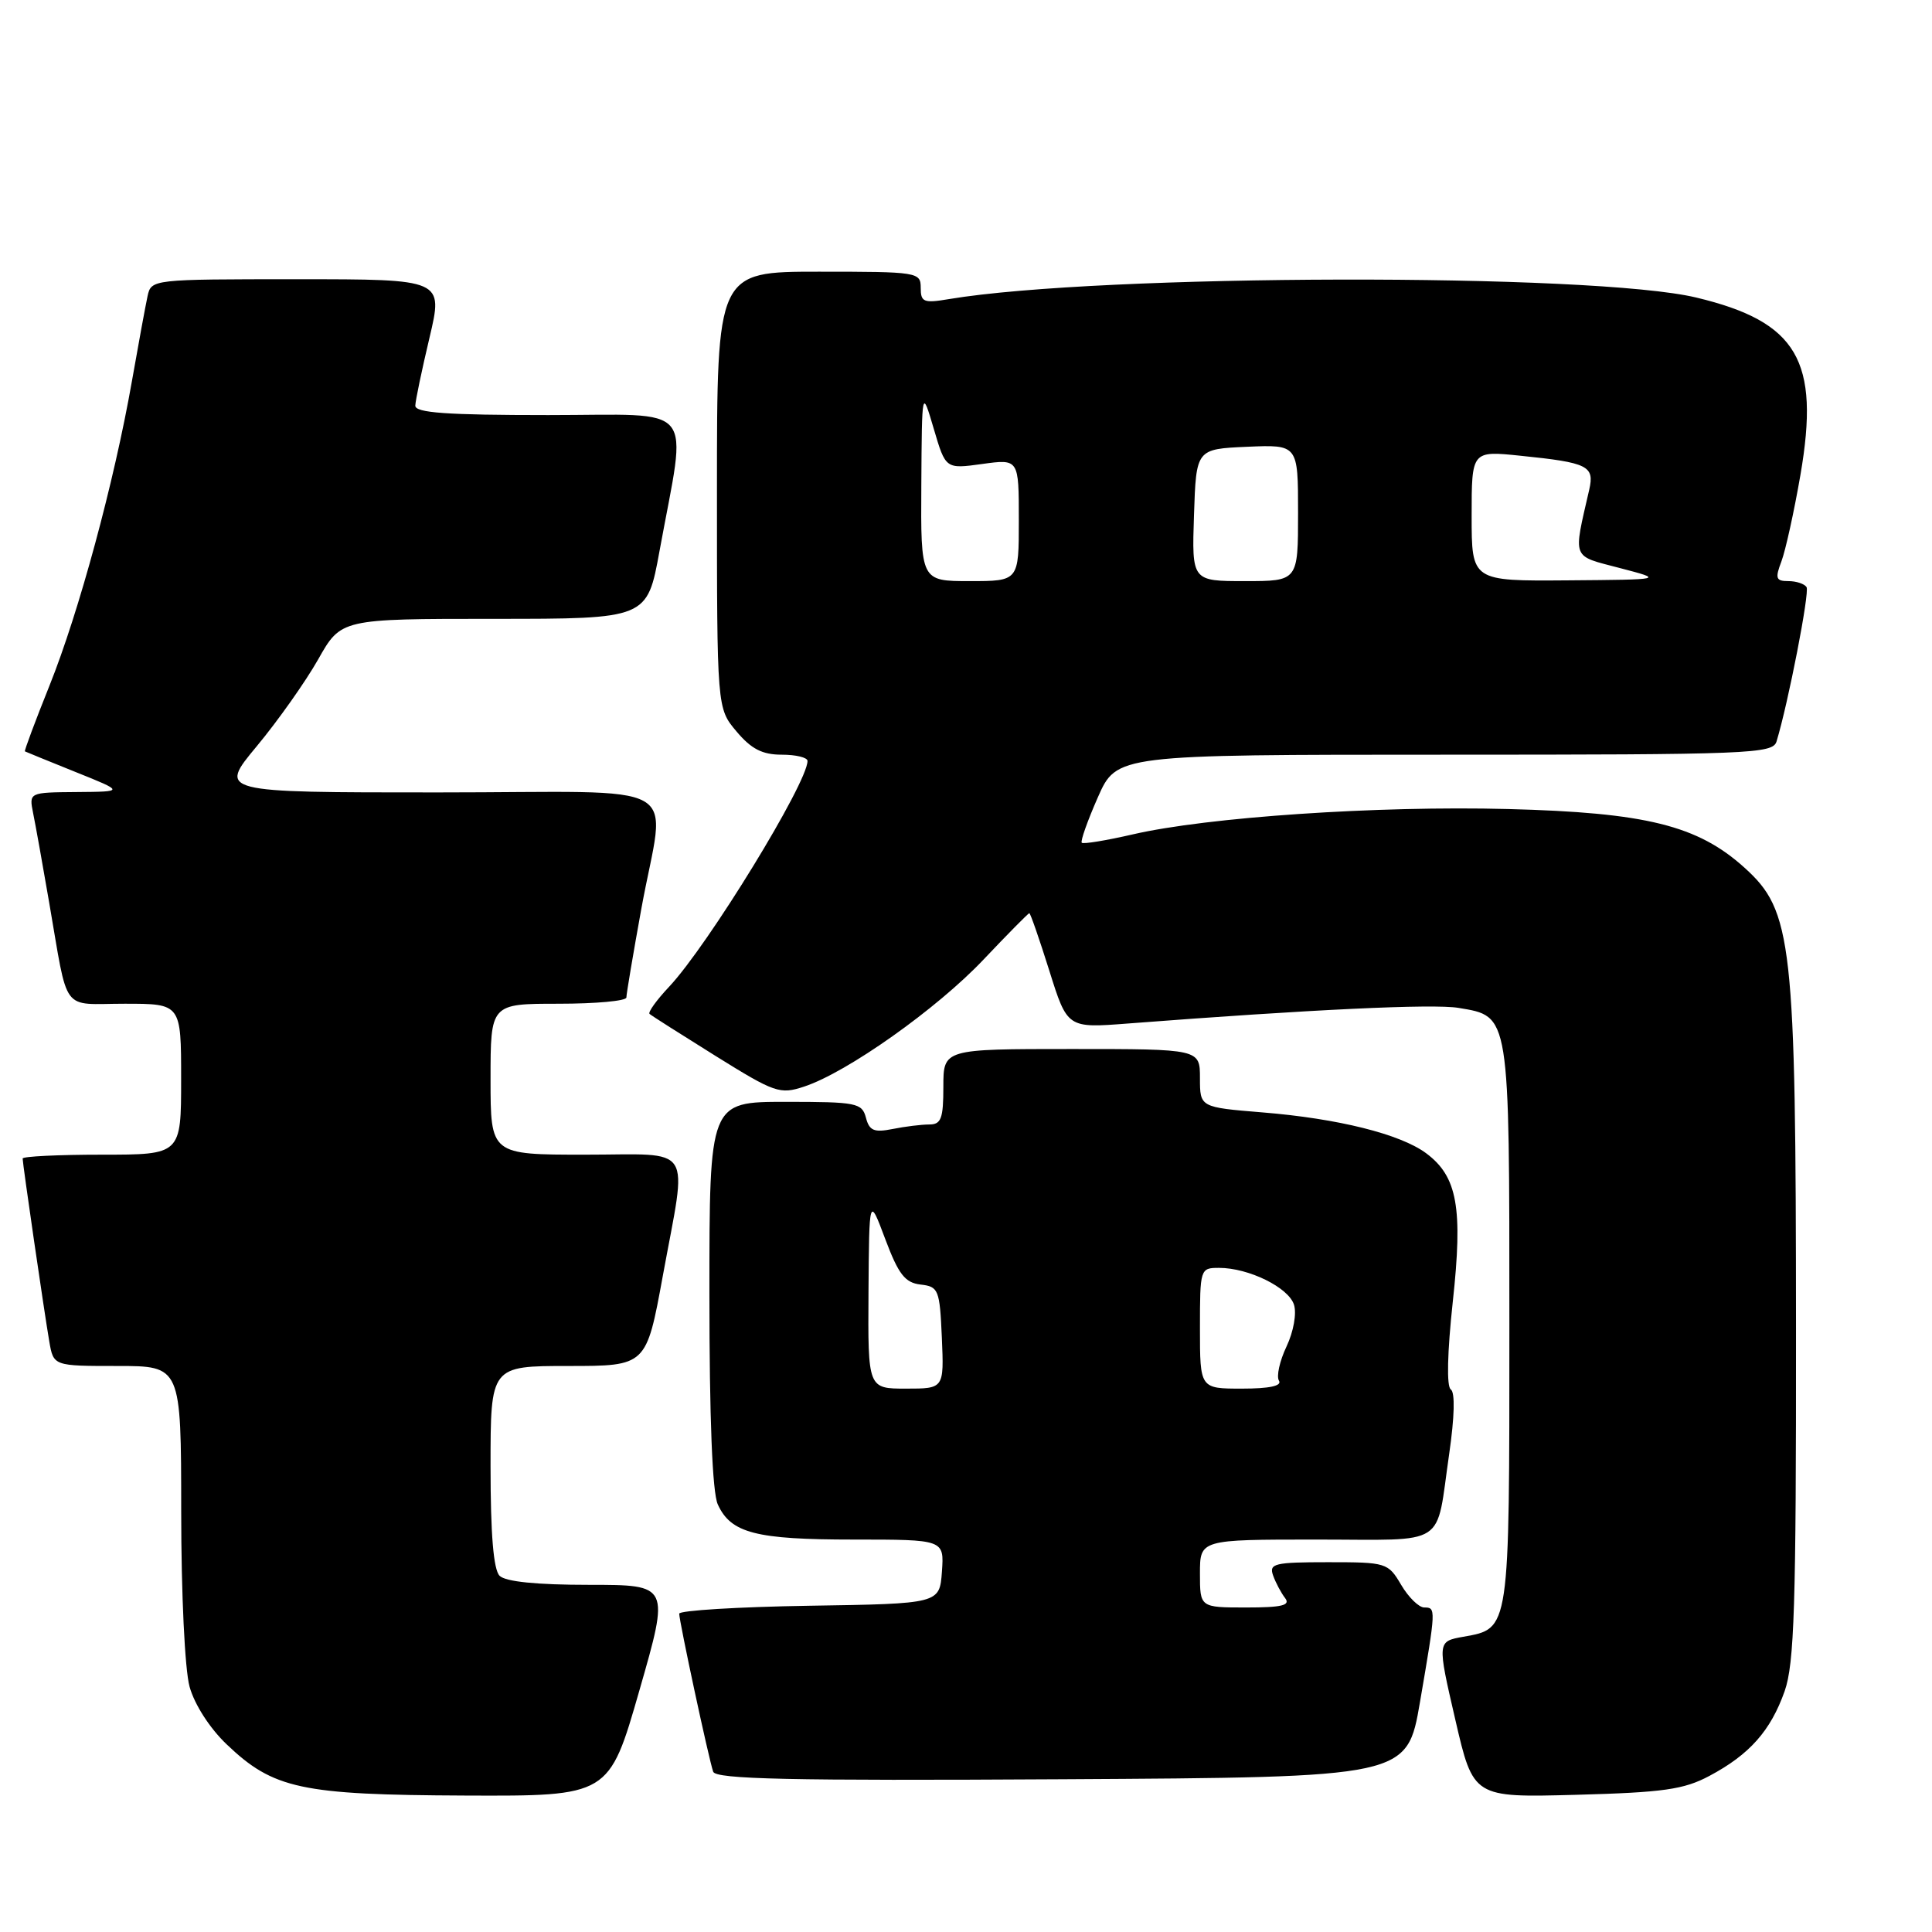 <?xml version="1.0" encoding="UTF-8" standalone="no"?>
<!DOCTYPE svg PUBLIC "-//W3C//DTD SVG 1.1//EN" "http://www.w3.org/Graphics/SVG/1.1/DTD/svg11.dtd" >
<svg xmlns="http://www.w3.org/2000/svg" xmlns:xlink="http://www.w3.org/1999/xlink" version="1.1" viewBox="0 0 256 256">
 <g >
 <path fill="currentColor"
d=" M 84.72 224.00 C 88.74 210.00 88.74 210.00 78.07 210.00 C 71.10 210.00 66.98 209.58 66.20 208.80 C 65.39 207.99 65.00 203.31 65.00 194.30 C 65.00 181.00 65.00 181.00 75.32 181.00 C 85.64 181.00 85.64 181.00 87.82 169.09 C 91.08 151.28 92.18 153.00 77.50 153.00 C 65.00 153.00 65.00 153.00 65.00 143.00 C 65.00 133.00 65.00 133.00 74.00 133.00 C 78.95 133.00 83.00 132.63 83.00 132.17 C 83.00 131.71 83.89 126.43 84.98 120.42 C 88.16 102.96 91.73 105.00 57.96 105.00 C 28.93 105.00 28.93 105.00 34.03 98.87 C 36.83 95.50 40.49 90.32 42.16 87.37 C 45.19 82.00 45.19 82.00 65.47 82.00 C 85.75 82.00 85.75 82.00 87.39 73.01 C 91.04 53.05 92.64 55.00 72.64 55.00 C 59.18 55.00 55.01 54.70 55.03 53.75 C 55.05 53.06 55.90 49.01 56.91 44.75 C 58.74 37.00 58.74 37.00 39.39 37.00 C 20.13 37.00 20.04 37.01 19.55 39.25 C 19.28 40.49 18.35 45.55 17.48 50.50 C 15.13 63.88 10.46 81.12 6.56 90.84 C 4.66 95.57 3.20 99.49 3.30 99.56 C 3.41 99.62 6.42 100.85 10.00 102.29 C 16.50 104.90 16.50 104.90 10.17 104.95 C 3.84 105.00 3.84 105.00 4.39 107.75 C 4.70 109.26 5.65 114.55 6.50 119.50 C 9.11 134.54 7.97 133.00 16.52 133.00 C 24.00 133.00 24.00 133.00 24.00 143.00 C 24.00 153.00 24.00 153.00 13.50 153.00 C 7.72 153.00 3.00 153.23 3.00 153.51 C 3.00 154.21 5.85 173.79 6.53 177.75 C 7.09 181.00 7.09 181.00 15.55 181.00 C 24.00 181.00 24.00 181.00 24.01 200.25 C 24.01 211.20 24.49 221.22 25.12 223.50 C 25.77 225.85 27.79 229.00 30.04 231.14 C 36.22 237.04 39.90 237.83 61.60 237.92 C 80.70 238.00 80.70 238.00 84.72 224.00 Z  M 226.50 235.32 C 231.82 232.49 234.61 229.35 236.47 224.10 C 237.76 220.44 238.00 212.80 237.98 176.12 C 237.96 124.72 237.51 120.71 231.15 114.97 C 224.95 109.37 218.09 107.67 199.81 107.20 C 182.51 106.75 160.00 108.27 150.10 110.56 C 146.58 111.37 143.54 111.87 143.34 111.67 C 143.14 111.47 144.10 108.76 145.47 105.65 C 147.97 100.00 147.97 100.00 191.42 100.00 C 231.93 100.00 234.90 99.88 235.40 98.25 C 236.96 93.12 239.80 78.49 239.38 77.80 C 239.10 77.36 238.02 77.00 236.97 77.00 C 235.31 77.00 235.19 76.64 236.05 74.38 C 236.59 72.94 237.73 67.78 238.57 62.91 C 241.18 47.77 238.17 42.64 224.78 39.43 C 211.12 36.15 145.75 36.29 125.75 39.63 C 122.39 40.20 122.00 40.04 122.00 38.13 C 122.00 36.06 121.61 36.00 108.50 36.00 C 95.00 36.00 95.00 36.00 95.00 64.92 C 95.00 93.85 95.00 93.85 97.59 96.92 C 99.55 99.25 101.01 100.00 103.59 100.00 C 105.47 100.00 107.00 100.37 107.00 100.83 C 107.00 103.75 93.83 125.24 88.67 130.74 C 87.00 132.51 85.83 134.14 86.07 134.35 C 86.31 134.57 90.25 137.07 94.82 139.92 C 102.68 144.81 103.34 145.04 106.55 143.98 C 112.24 142.11 124.15 133.67 130.32 127.15 C 133.52 123.77 136.26 121.00 136.39 121.00 C 136.53 121.00 137.72 124.43 139.04 128.62 C 141.43 136.24 141.43 136.24 149.46 135.62 C 173.64 133.76 189.93 132.99 193.26 133.55 C 200.09 134.69 200.00 134.11 200.00 175.53 C 200.00 216.33 200.08 215.77 193.89 216.88 C 190.44 217.50 190.44 217.50 192.83 227.84 C 195.22 238.19 195.22 238.19 208.86 237.82 C 220.40 237.51 223.12 237.12 226.50 235.32 Z  M 188.16 225.50 C 190.28 213.13 190.29 213.00 188.72 213.00 C 188.01 213.00 186.63 211.65 185.66 210.00 C 183.93 207.07 183.71 207.00 175.97 207.00 C 168.87 207.00 168.13 207.18 168.69 208.75 C 169.03 209.71 169.75 211.06 170.28 211.75 C 171.03 212.72 169.87 213.00 165.12 213.00 C 159.00 213.00 159.00 213.00 159.00 208.50 C 159.00 204.00 159.00 204.00 174.43 204.00 C 192.08 204.00 190.19 205.22 192.03 192.61 C 192.73 187.77 192.82 184.49 192.24 184.11 C 191.67 183.74 191.77 179.26 192.50 172.50 C 193.86 160.02 193.11 155.89 188.97 152.81 C 185.54 150.27 177.29 148.21 167.29 147.40 C 159.00 146.72 159.00 146.72 159.00 142.86 C 159.00 139.00 159.00 139.00 142.00 139.00 C 125.00 139.00 125.00 139.00 125.00 144.00 C 125.00 148.22 124.71 149.00 123.13 149.00 C 122.09 149.00 119.91 149.27 118.27 149.60 C 115.81 150.09 115.19 149.82 114.74 148.10 C 114.22 146.14 113.50 146.00 104.09 146.00 C 94.00 146.00 94.00 146.00 94.00 171.45 C 94.00 187.98 94.39 197.76 95.11 199.34 C 96.84 203.15 100.15 204.00 113.10 204.00 C 125.11 204.00 125.11 204.00 124.81 208.25 C 124.50 212.50 124.50 212.50 107.25 212.77 C 97.76 212.92 90.00 213.40 90.00 213.82 C 90.00 214.85 93.93 233.15 94.50 234.76 C 94.85 235.75 104.61 235.97 140.70 235.76 C 186.45 235.50 186.45 235.50 188.16 225.50 Z  M 122.08 64.25 C 122.16 51.50 122.16 51.50 123.73 56.82 C 125.30 62.15 125.30 62.15 130.15 61.48 C 135.00 60.81 135.00 60.81 135.00 68.91 C 135.00 77.00 135.00 77.00 128.50 77.00 C 122.00 77.00 122.00 77.00 122.08 64.25 Z  M 158.21 68.25 C 158.50 59.50 158.50 59.50 165.25 59.20 C 172.00 58.91 172.00 58.91 172.00 67.95 C 172.00 77.00 172.00 77.00 164.96 77.00 C 157.92 77.00 157.92 77.00 158.21 68.25 Z  M 195.00 68.36 C 195.00 59.72 195.00 59.72 201.49 60.39 C 210.43 61.30 211.30 61.74 210.58 64.89 C 208.44 74.25 208.18 73.57 214.64 75.27 C 220.50 76.80 220.50 76.80 207.75 76.90 C 195.00 77.00 195.00 77.00 195.00 68.36 Z  M 115.08 171.25 C 115.17 158.50 115.17 158.50 117.31 164.21 C 119.06 168.86 119.92 169.97 121.98 170.21 C 124.36 170.48 124.52 170.87 124.80 177.25 C 125.09 184.00 125.09 184.00 120.05 184.00 C 115.00 184.00 115.00 184.00 115.08 171.25 Z  M 159.00 176.00 C 159.00 168.11 159.03 168.00 161.53 168.00 C 165.46 168.00 170.74 170.60 171.46 172.88 C 171.83 174.05 171.40 176.45 170.47 178.42 C 169.56 180.34 169.11 182.37 169.47 182.95 C 169.89 183.64 168.19 184.00 164.56 184.00 C 159.00 184.00 159.00 184.00 159.00 176.00 Z "/>
</g>
</svg>
